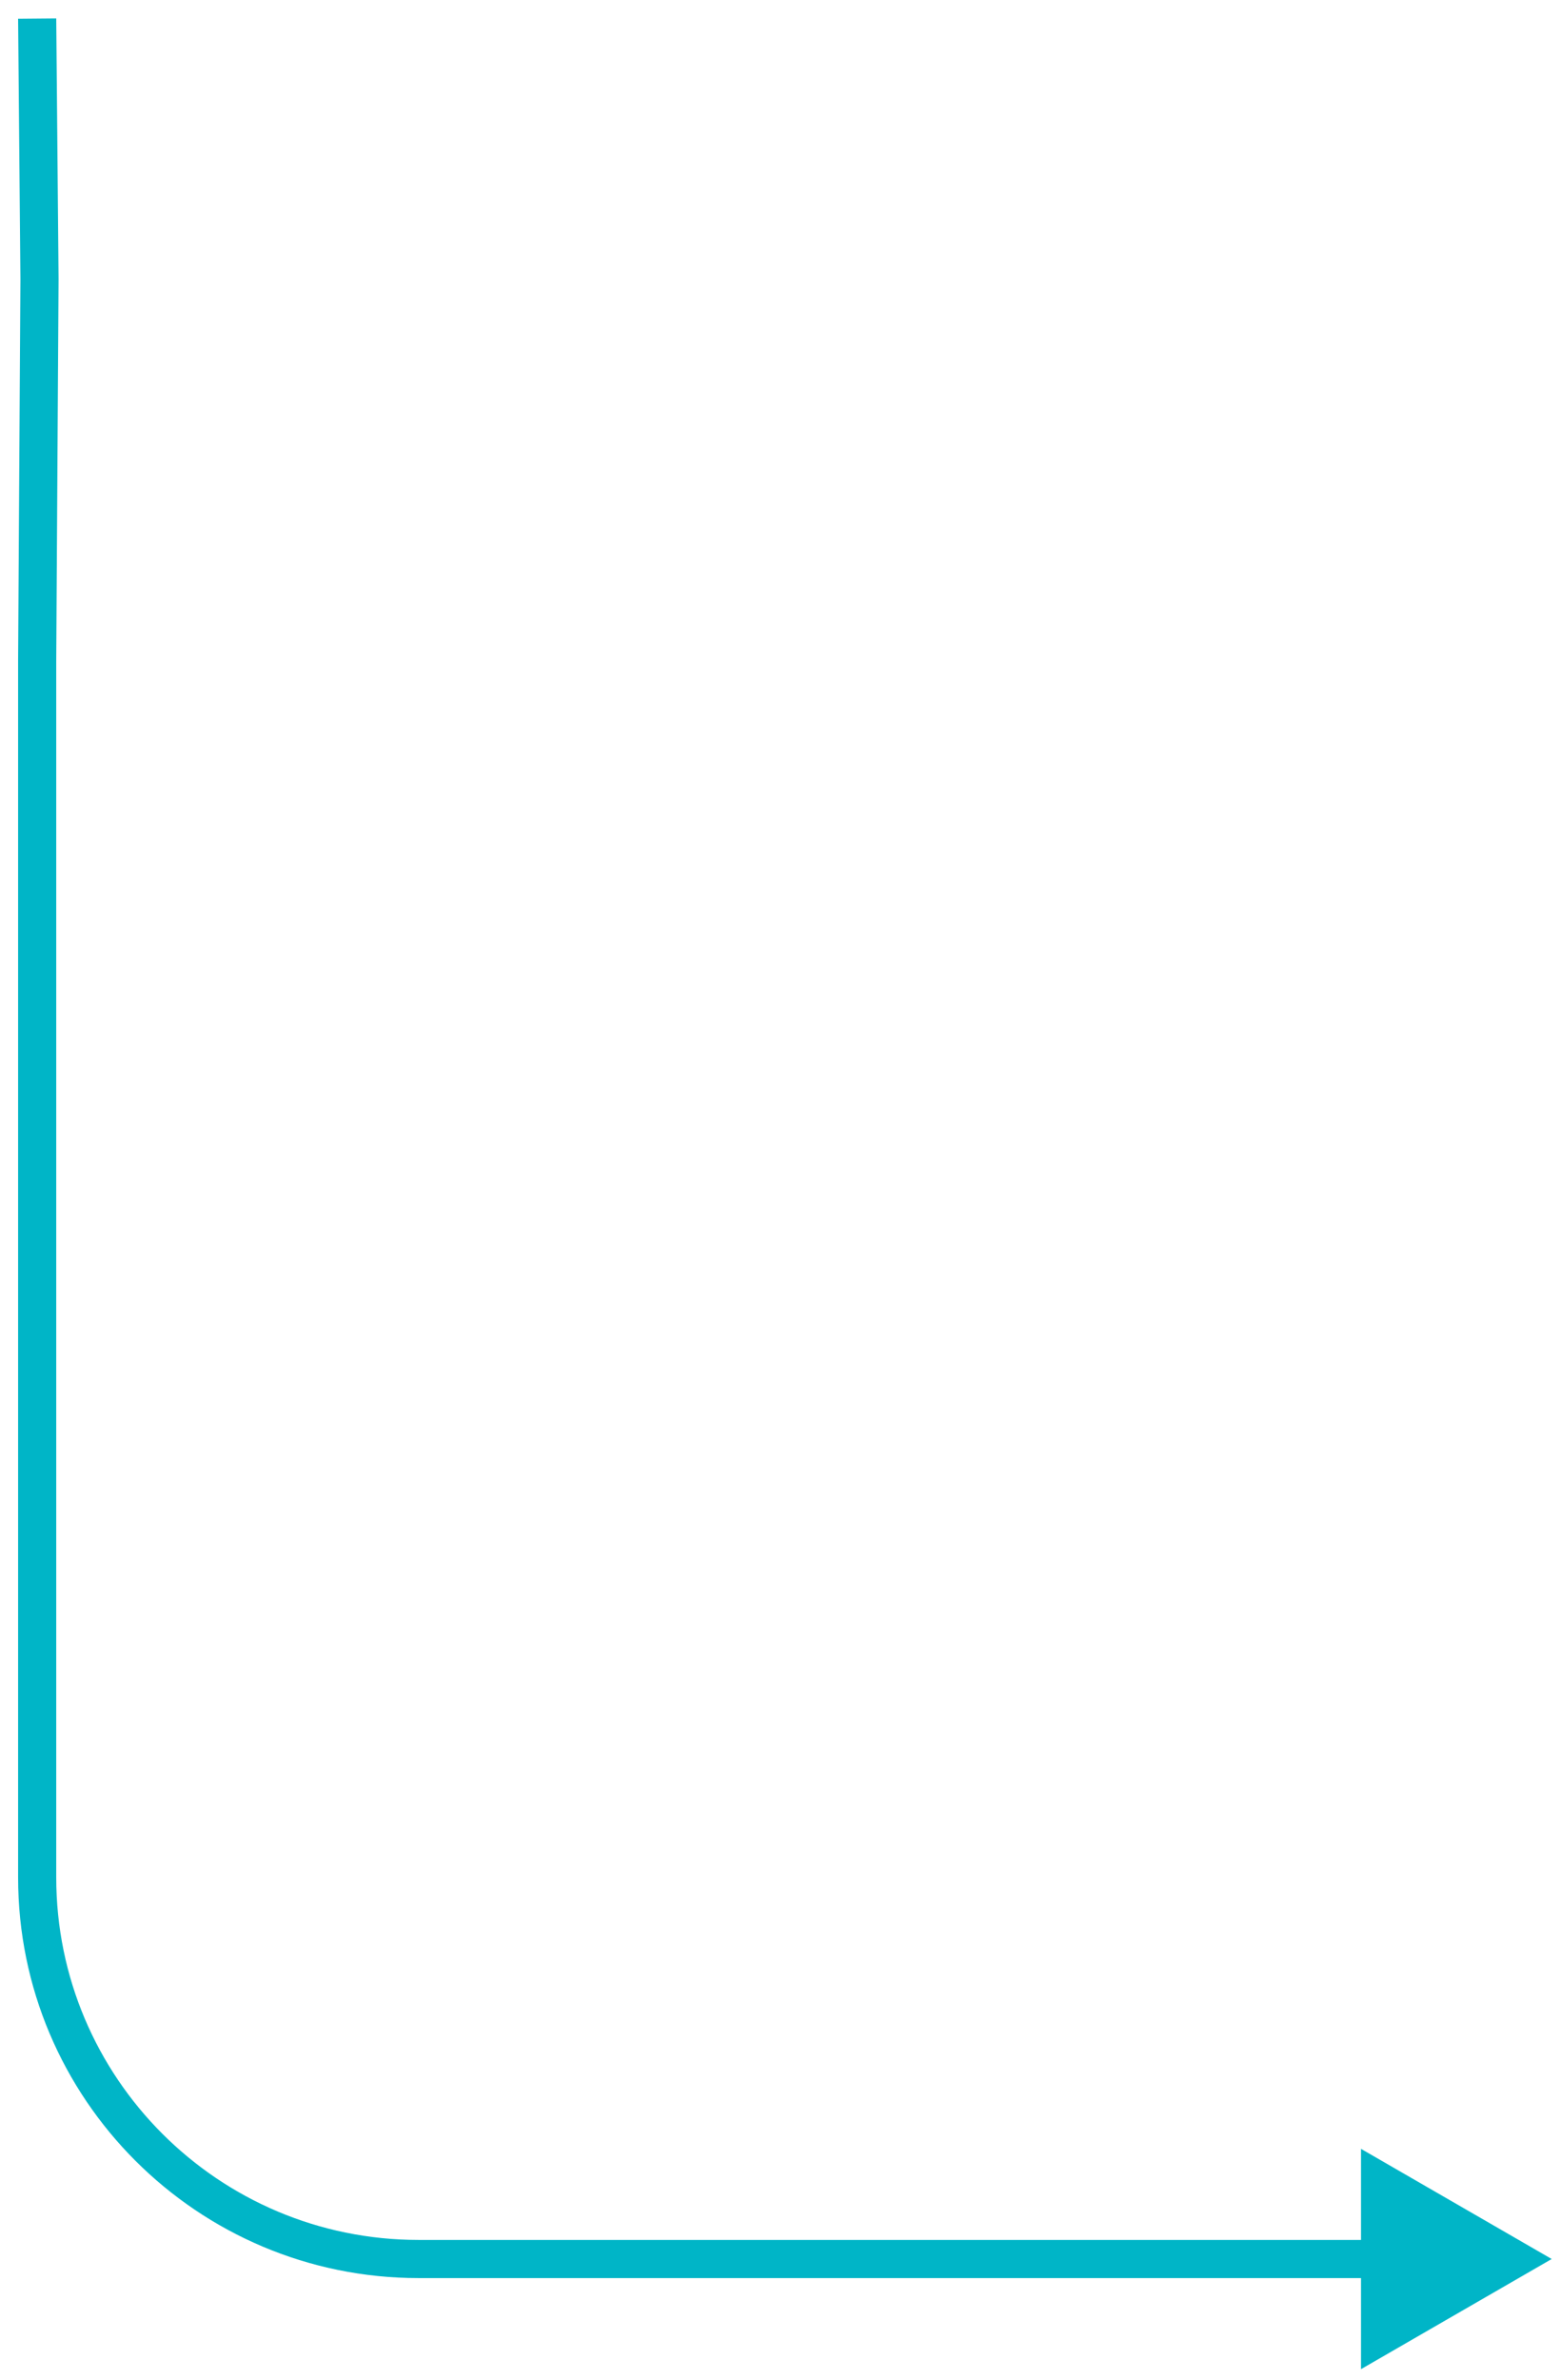 <svg width="84" height="128" viewBox="0 0 84 128" fill="none" xmlns="http://www.w3.org/2000/svg">
<path d="M2 35.505L0.974 35.499V35.505H2ZM83.5 121.508L73.238 115.583V127.433L83.5 121.508ZM2.125 15.007L3.151 15.013L3.151 15.005L3.151 14.998L2.125 15.007ZM0.974 35.505V100.984H3.026V35.505H0.974ZM22.524 122.534H74.264V120.482H22.524V122.534ZM1.099 15.001L0.974 35.499L3.026 35.512L3.151 15.013L1.099 15.001ZM0.974 1.009L1.099 15.016L3.151 14.998L3.026 0.991L0.974 1.009ZM0.974 100.984C0.974 112.886 10.622 122.534 22.524 122.534V120.482C11.755 120.482 3.026 111.753 3.026 100.984H0.974Z" fill="#00B5C7"/>
</svg>
